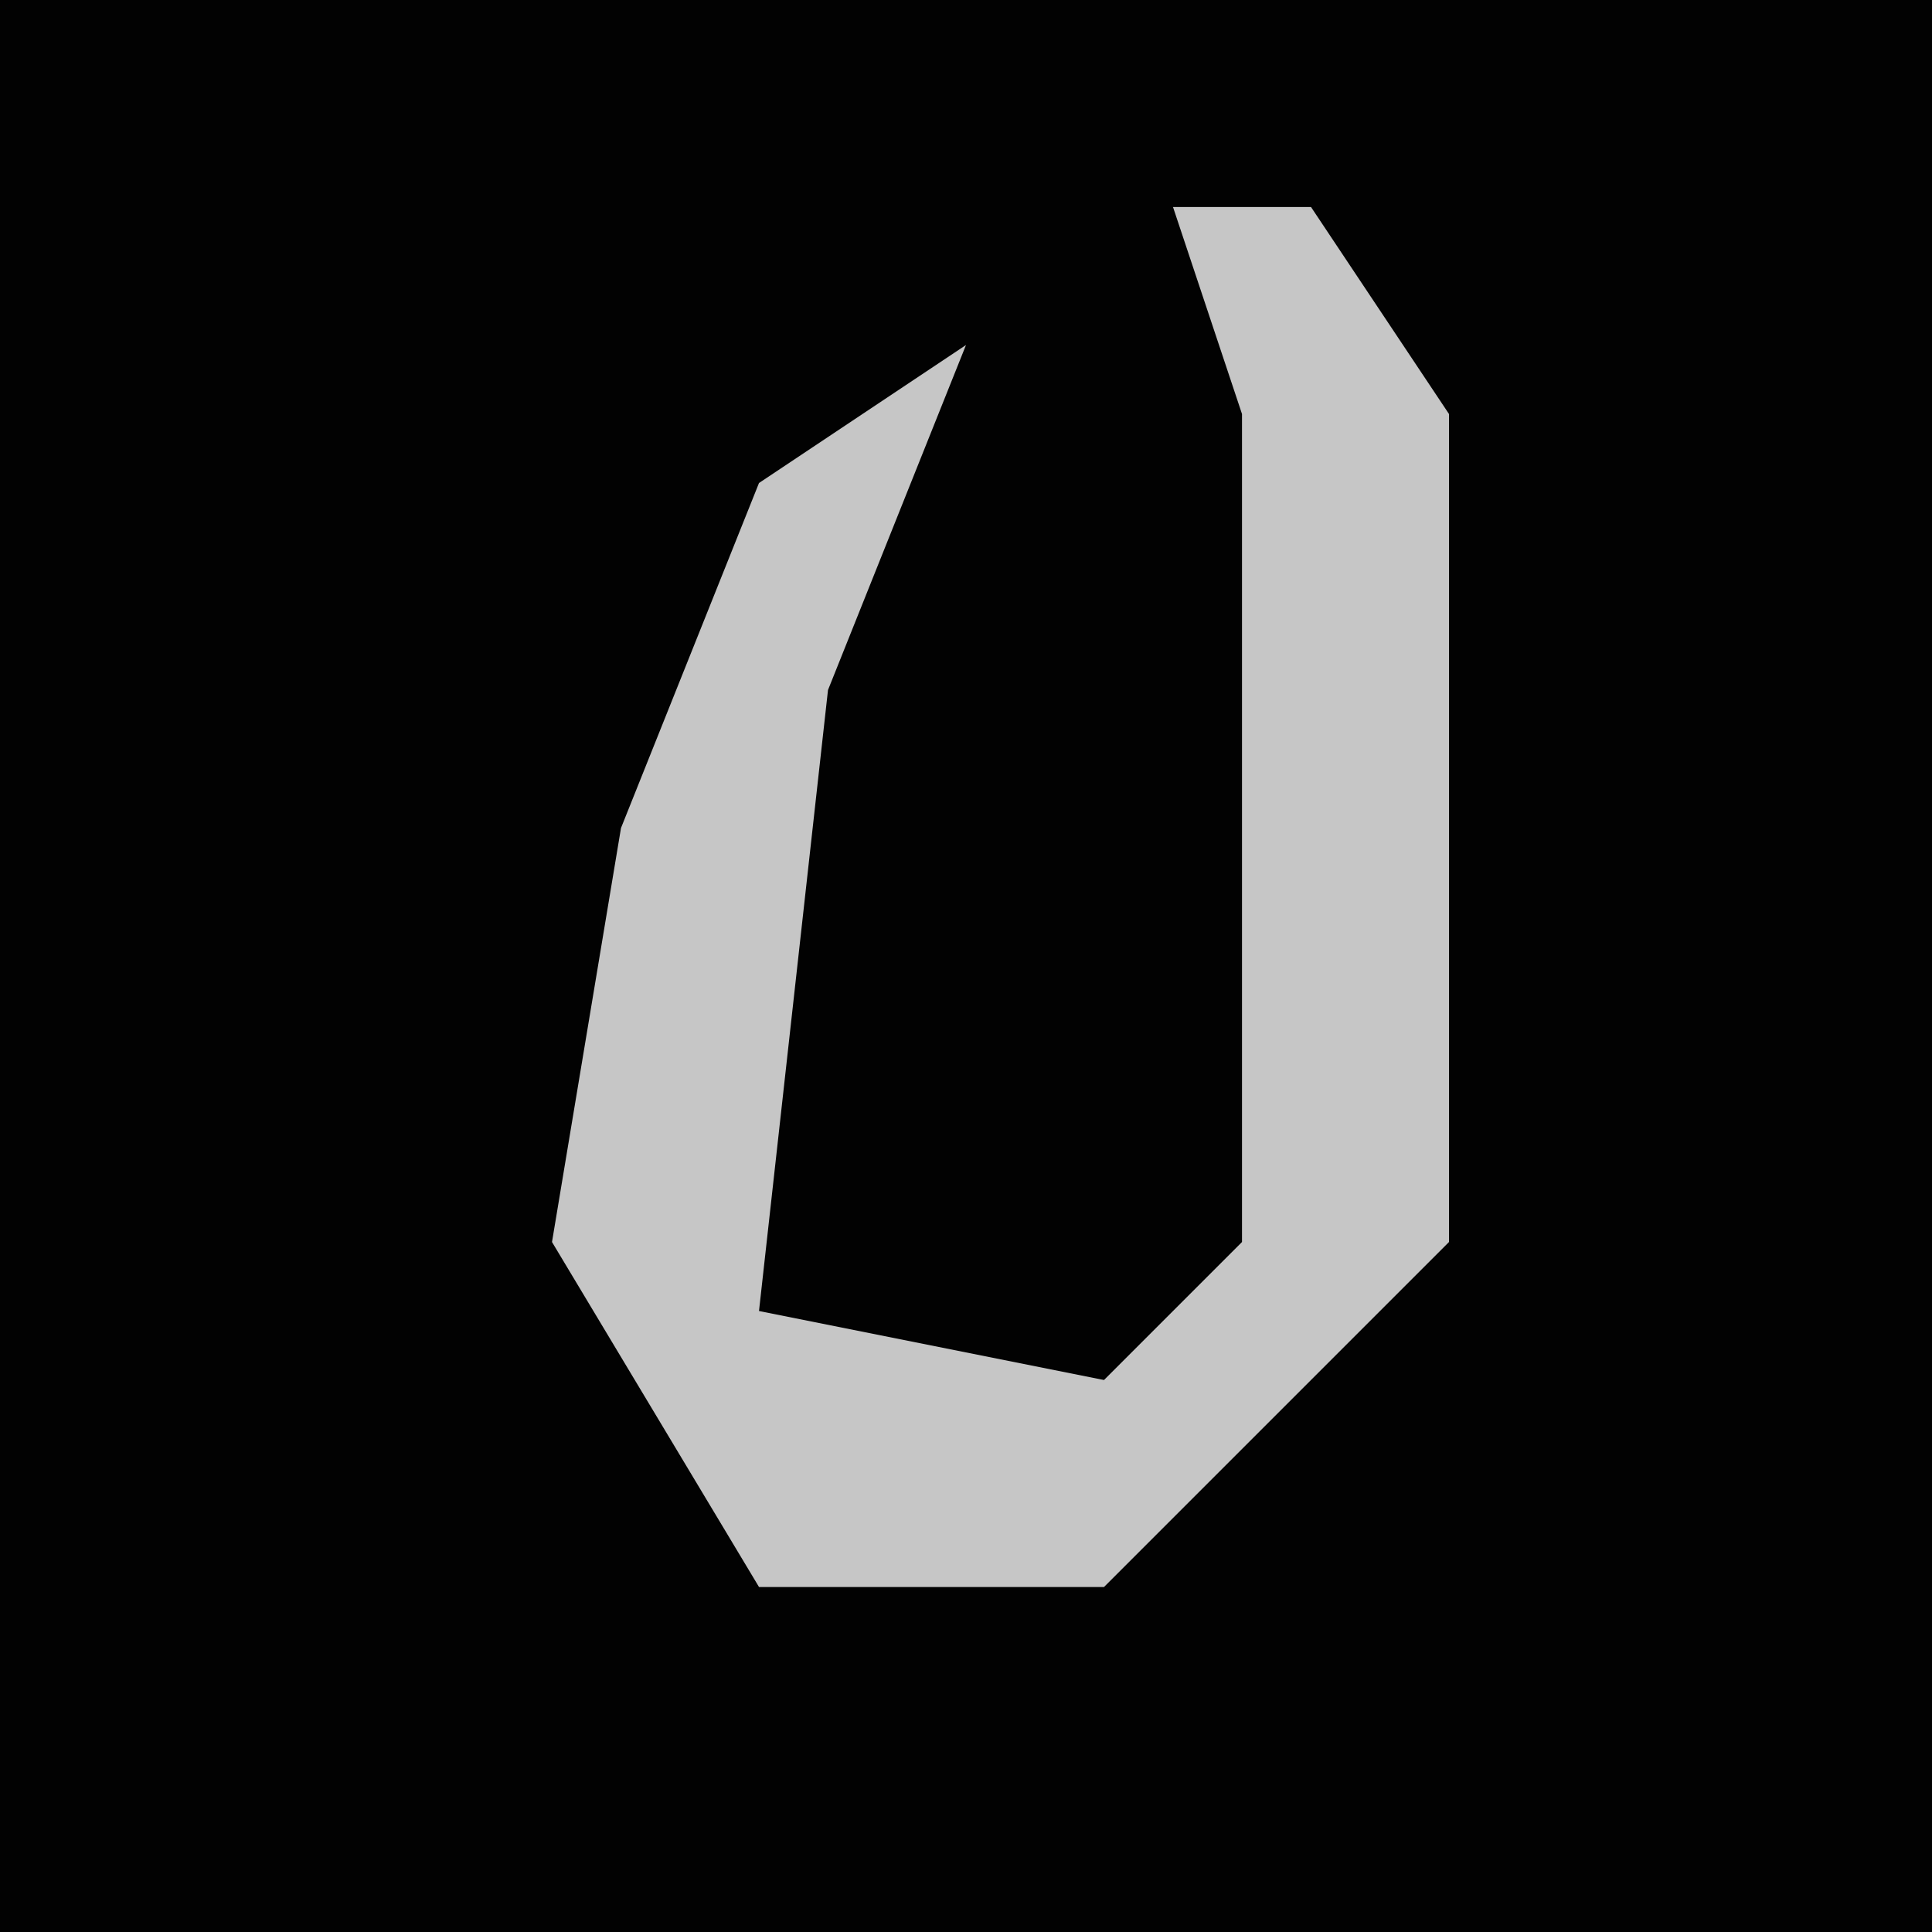 <?xml version="1.0" encoding="UTF-8"?>
<svg version="1.1" xmlns="http://www.w3.org/2000/svg" width="28" height="28">
<path d="M0,0 L28,0 L28,28 L0,28 Z " fill="#020202" transform="translate(0,0)"/>
<path d="M0,0 L2,0 L4,3 L4,15 L-1,20 L-6,20 L-9,15 L-8,9 L-6,4 L-3,2 L-5,7 L-6,16 L-1,17 L1,15 L1,3 Z " fill="#C6C6C6" transform="translate(17,3)"/>
</svg>

